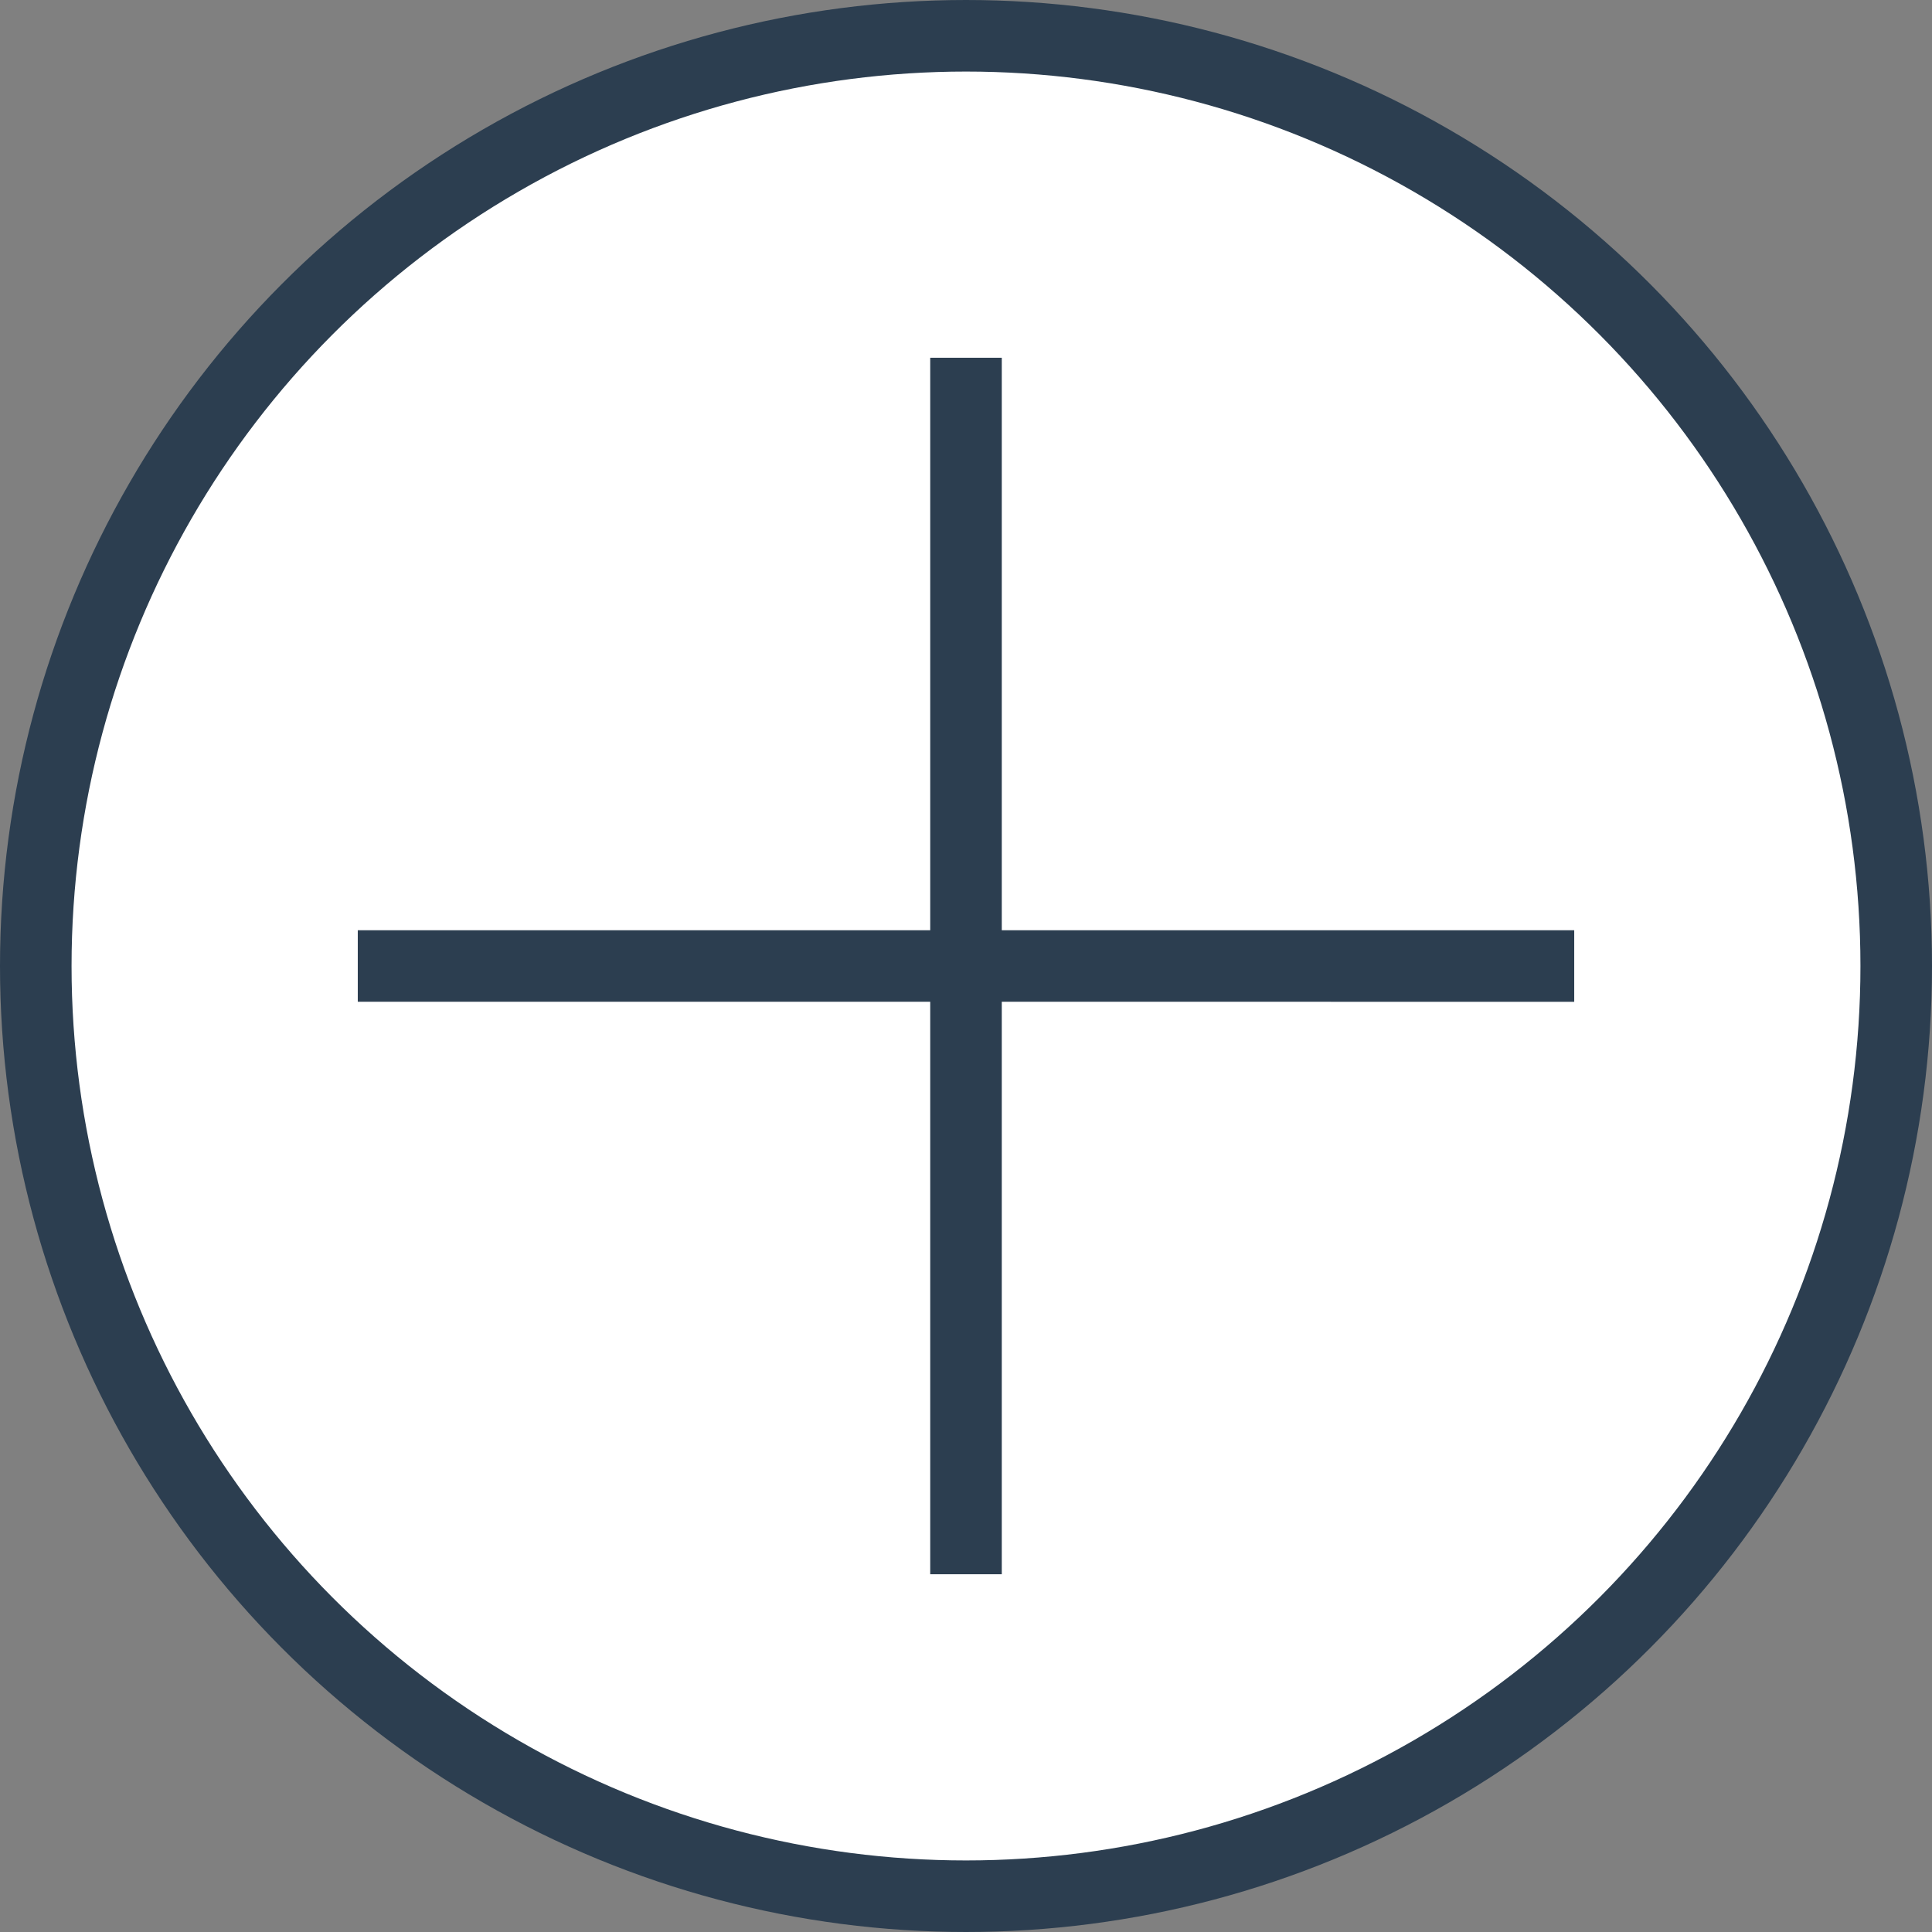 <svg width="27" height="27" fill="none" xmlns="http://www.w3.org/2000/svg"><rect width="100%" height="100%" fill="#808080" stroke="none"/><circle cx="13.5" cy="13.5" r="13" fill="#fff" stroke="#2C3E50"/><path stroke="#2C3E50" d="M13.5 5v17m8.5-8.5H5"/></svg>